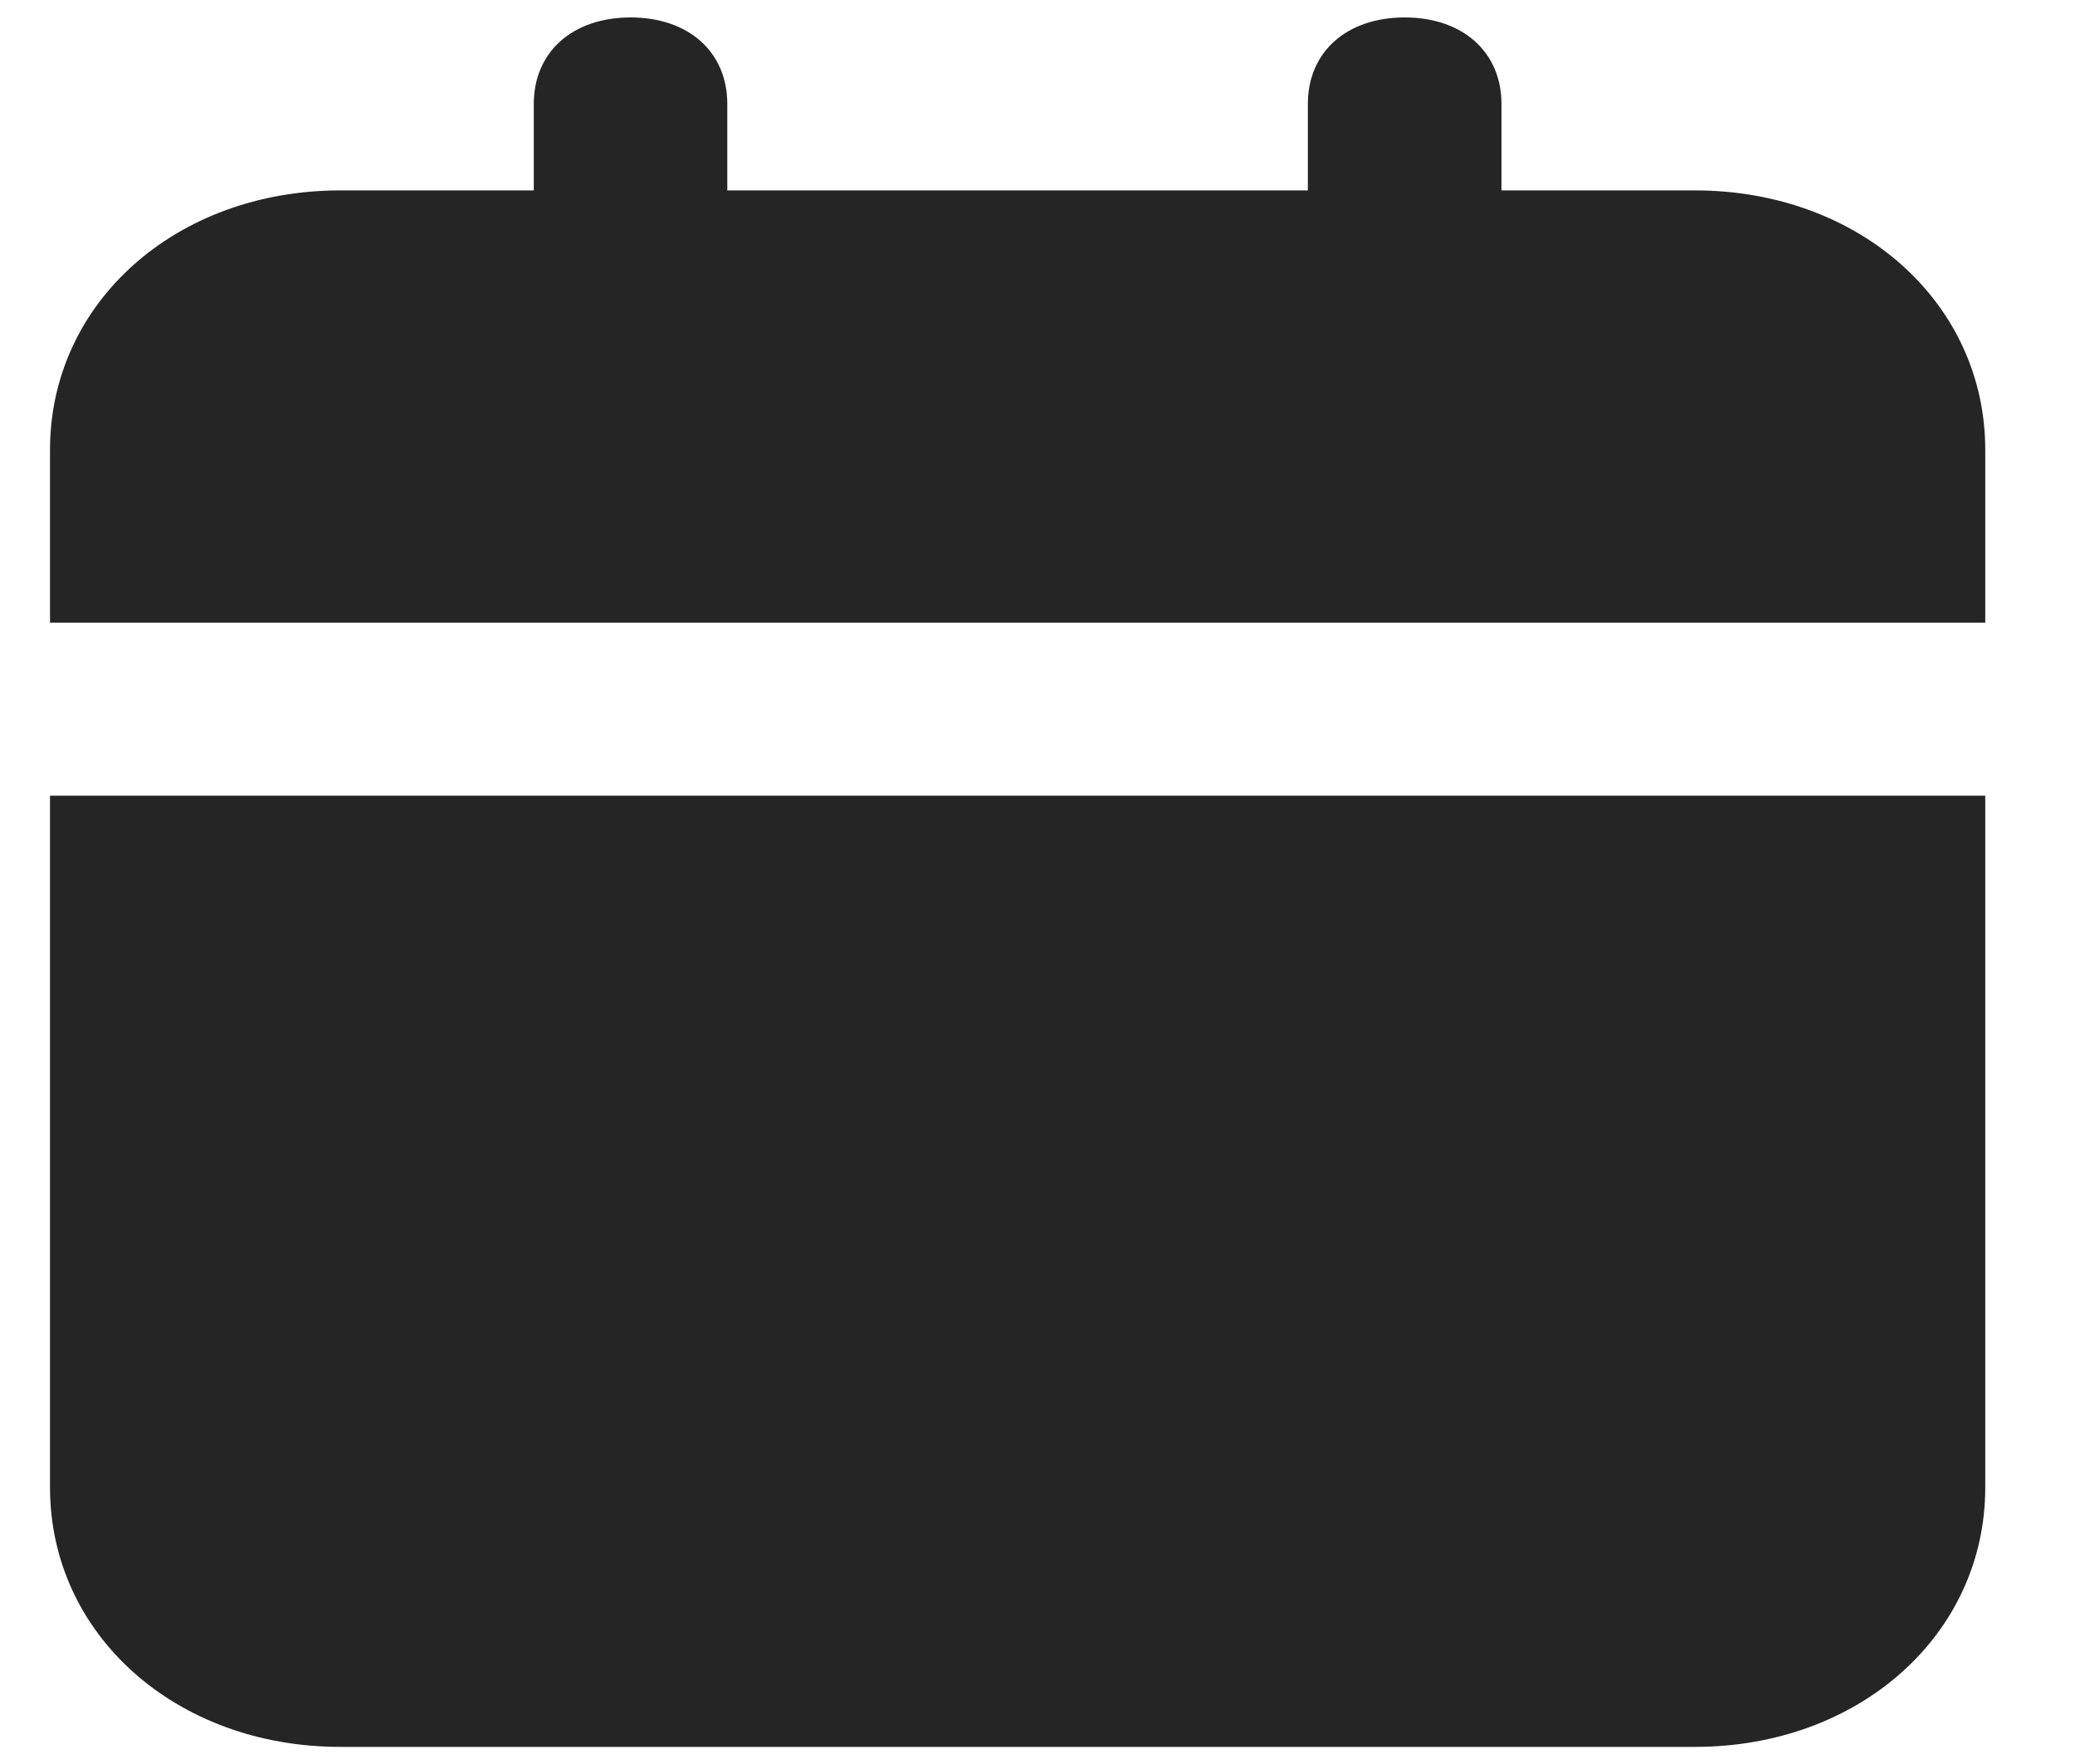 <svg width="20" height="17" viewBox="0 0 20 17" fill="none" xmlns="http://www.w3.org/2000/svg">
<path d="M0.482 14.335C0.482 15.751 1.694 16.835 3.28 16.835H16.337C17.922 16.835 19.135 15.751 19.135 14.335V7.668H0.482V14.335ZM16.337 1.835H14.472V1.001C14.472 0.501 14.098 0.168 13.539 0.168C12.979 0.168 12.606 0.501 12.606 1.001V1.835H7.01V1.001C7.01 0.501 6.637 0.168 6.078 0.168C5.518 0.168 5.145 0.501 5.145 1.001V1.835H3.28C1.694 1.835 0.482 2.918 0.482 4.335V6.001H19.135V4.335C19.135 2.918 17.922 1.835 16.337 1.835Z" fill="#252525"/>
</svg>
